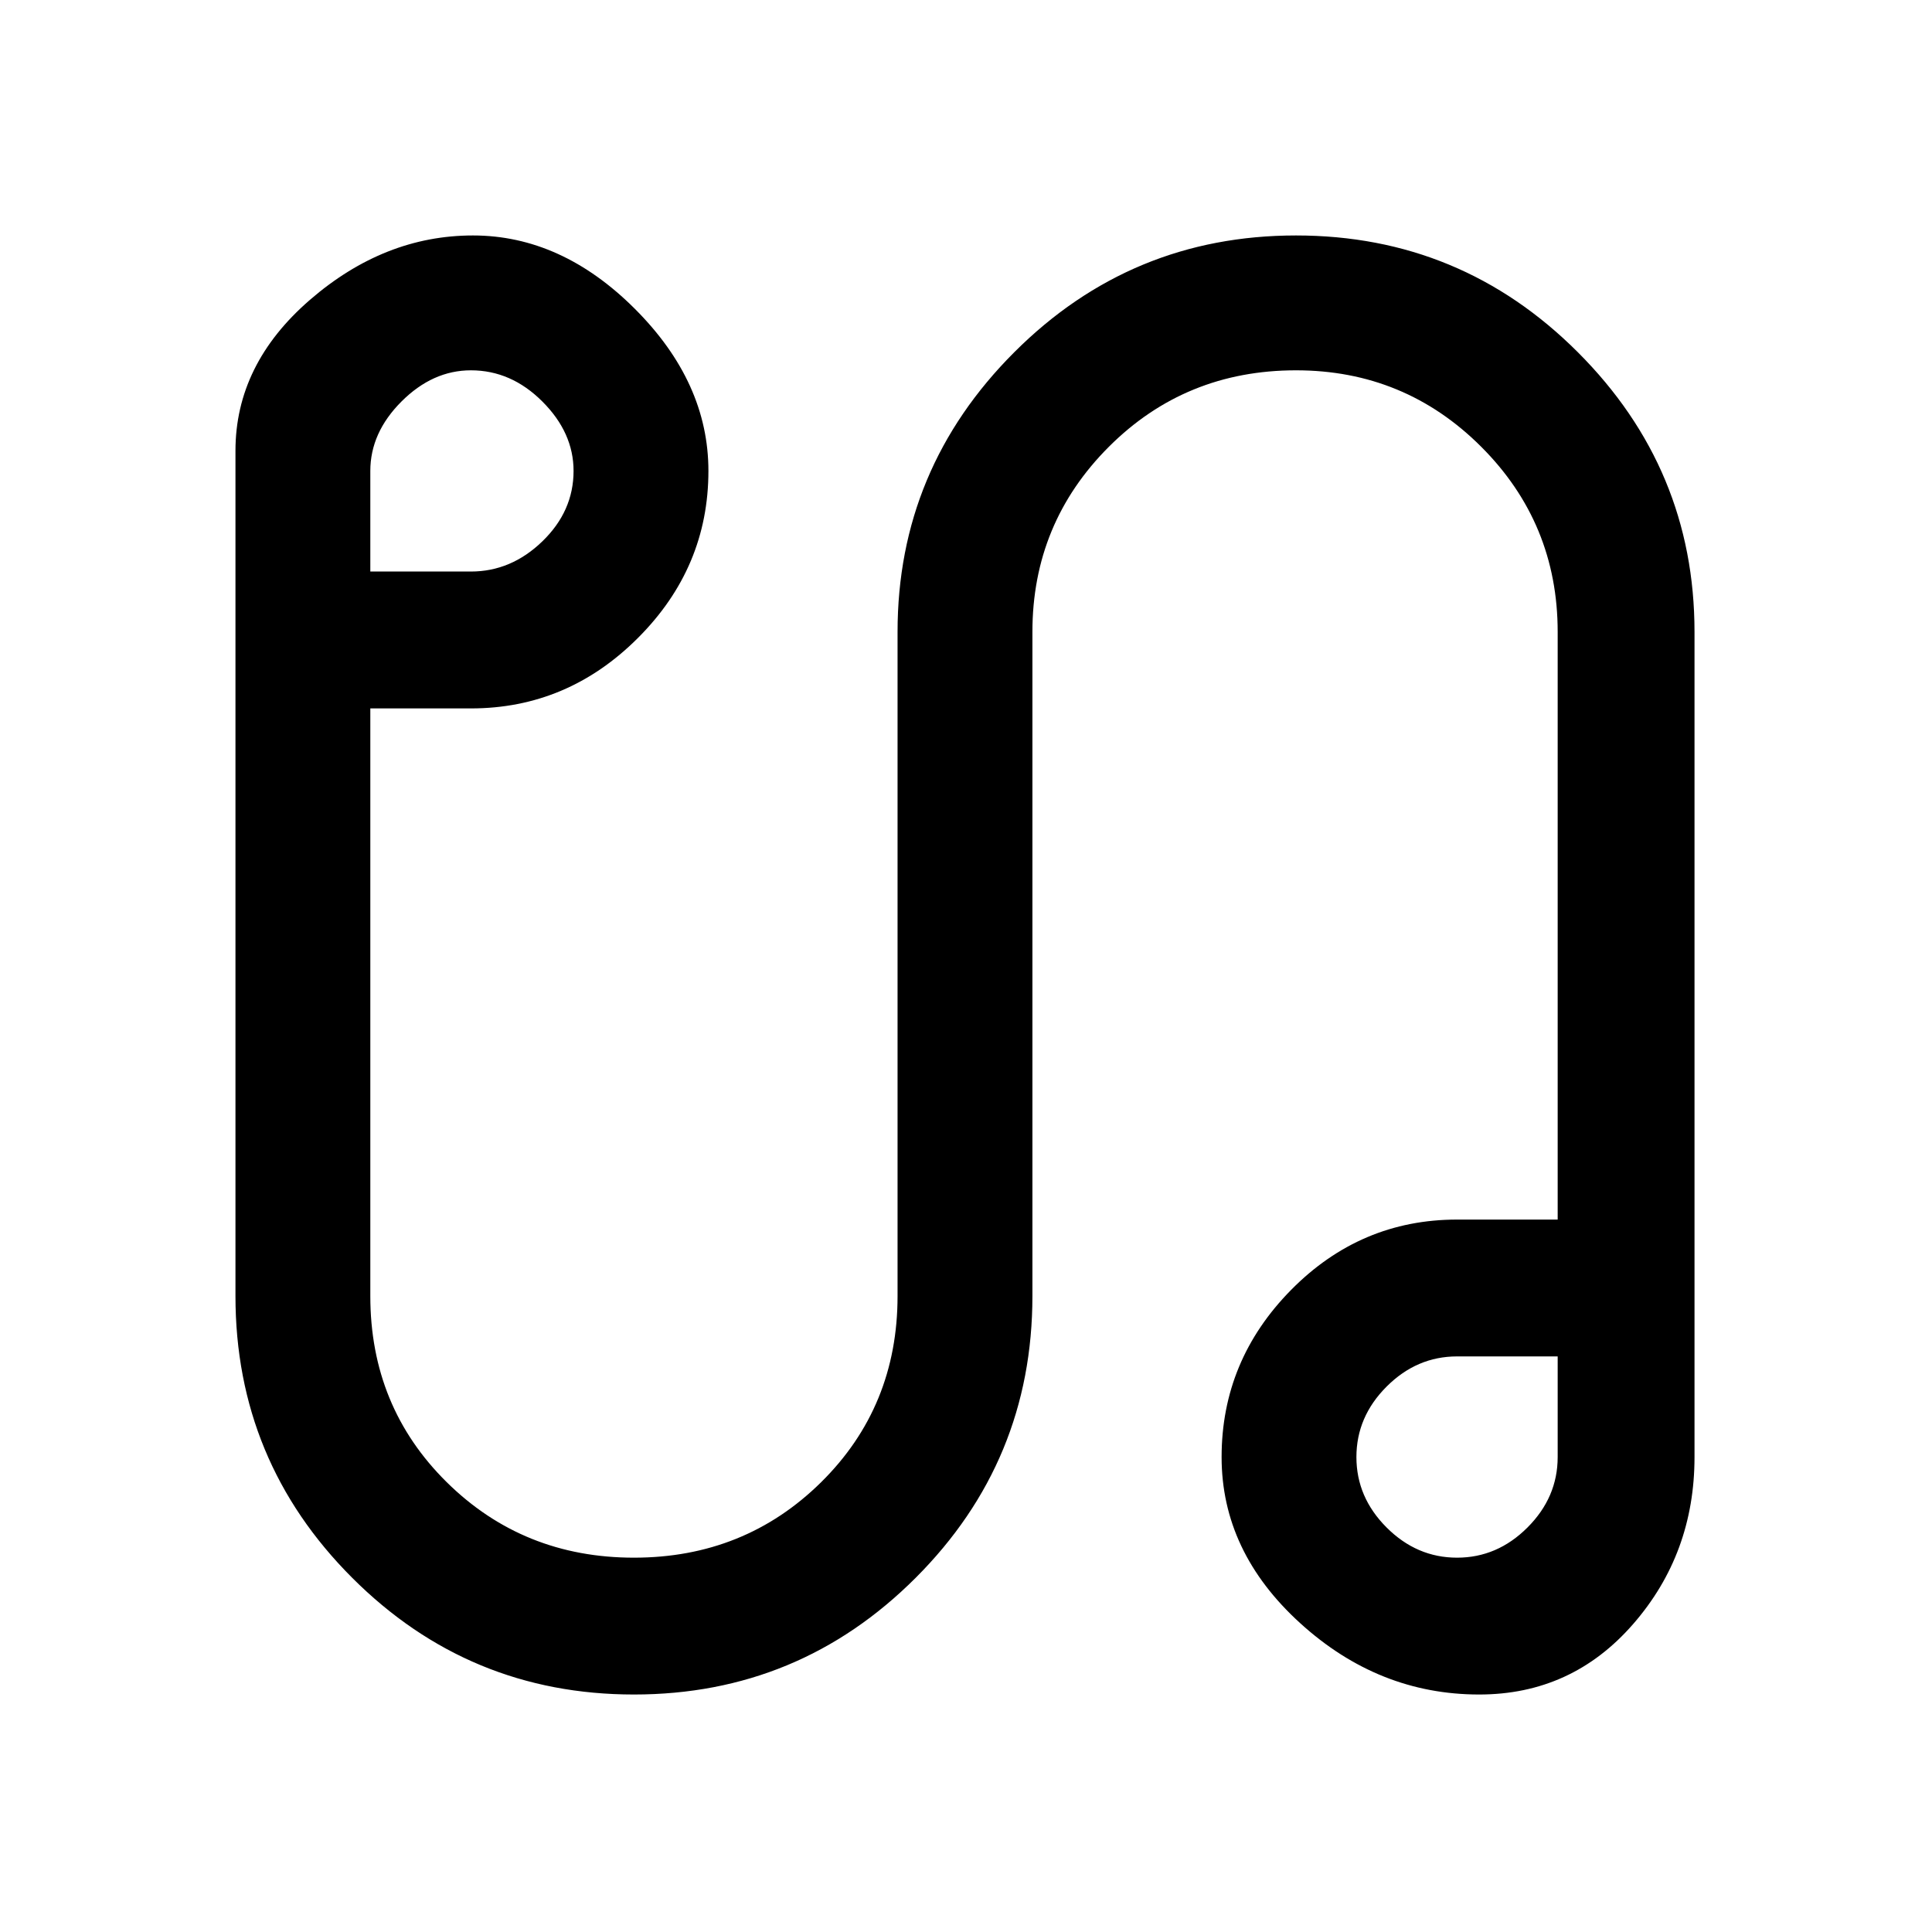 <svg xmlns="http://www.w3.org/2000/svg" height="40" width="40"><path d="M13.125 35.083q-3.417 0-5.833-2.416-2.417-2.417-2.417-5.834v-17.5q0-1.791 1.542-3.125 1.541-1.333 3.375-1.333 1.833 0 3.354 1.521 1.521 1.521 1.521 3.354 0 2-1.459 3.458-1.458 1.459-3.458 1.459H7.667v12.166q0 2.292 1.583 3.855 1.583 1.562 3.875 1.562T17 30.688q1.583-1.563 1.583-3.855v-13.75q0-3.375 2.417-5.791 2.417-2.417 5.833-2.417 3.417 0 5.834 2.417 2.416 2.416 2.416 5.791v17.084q0 2-1.271 3.458-1.27 1.458-3.187 1.458-2.083 0-3.708-1.479t-1.625-3.437q0-2 1.437-3.459 1.438-1.458 3.438-1.458h2.083V13.083q0-2.25-1.583-3.833-1.584-1.583-3.834-1.583-2.291 0-3.875 1.583-1.583 1.583-1.583 3.833v13.75q0 3.417-2.417 5.834-2.416 2.416-5.833 2.416Zm-5.458-23.25H9.75q.833 0 1.479-.625.646-.625.646-1.458 0-.792-.646-1.437-.646-.646-1.479-.646-.792 0-1.438.646-.645.645-.645 1.437Zm22.5 20.417q.833 0 1.458-.625t.625-1.458v-2.084h-2.083q-.834 0-1.459.625-.625.625-.625 1.459 0 .833.625 1.458t1.459.625Zm-.042-2.125ZM9.792 9.75Z"/></svg>